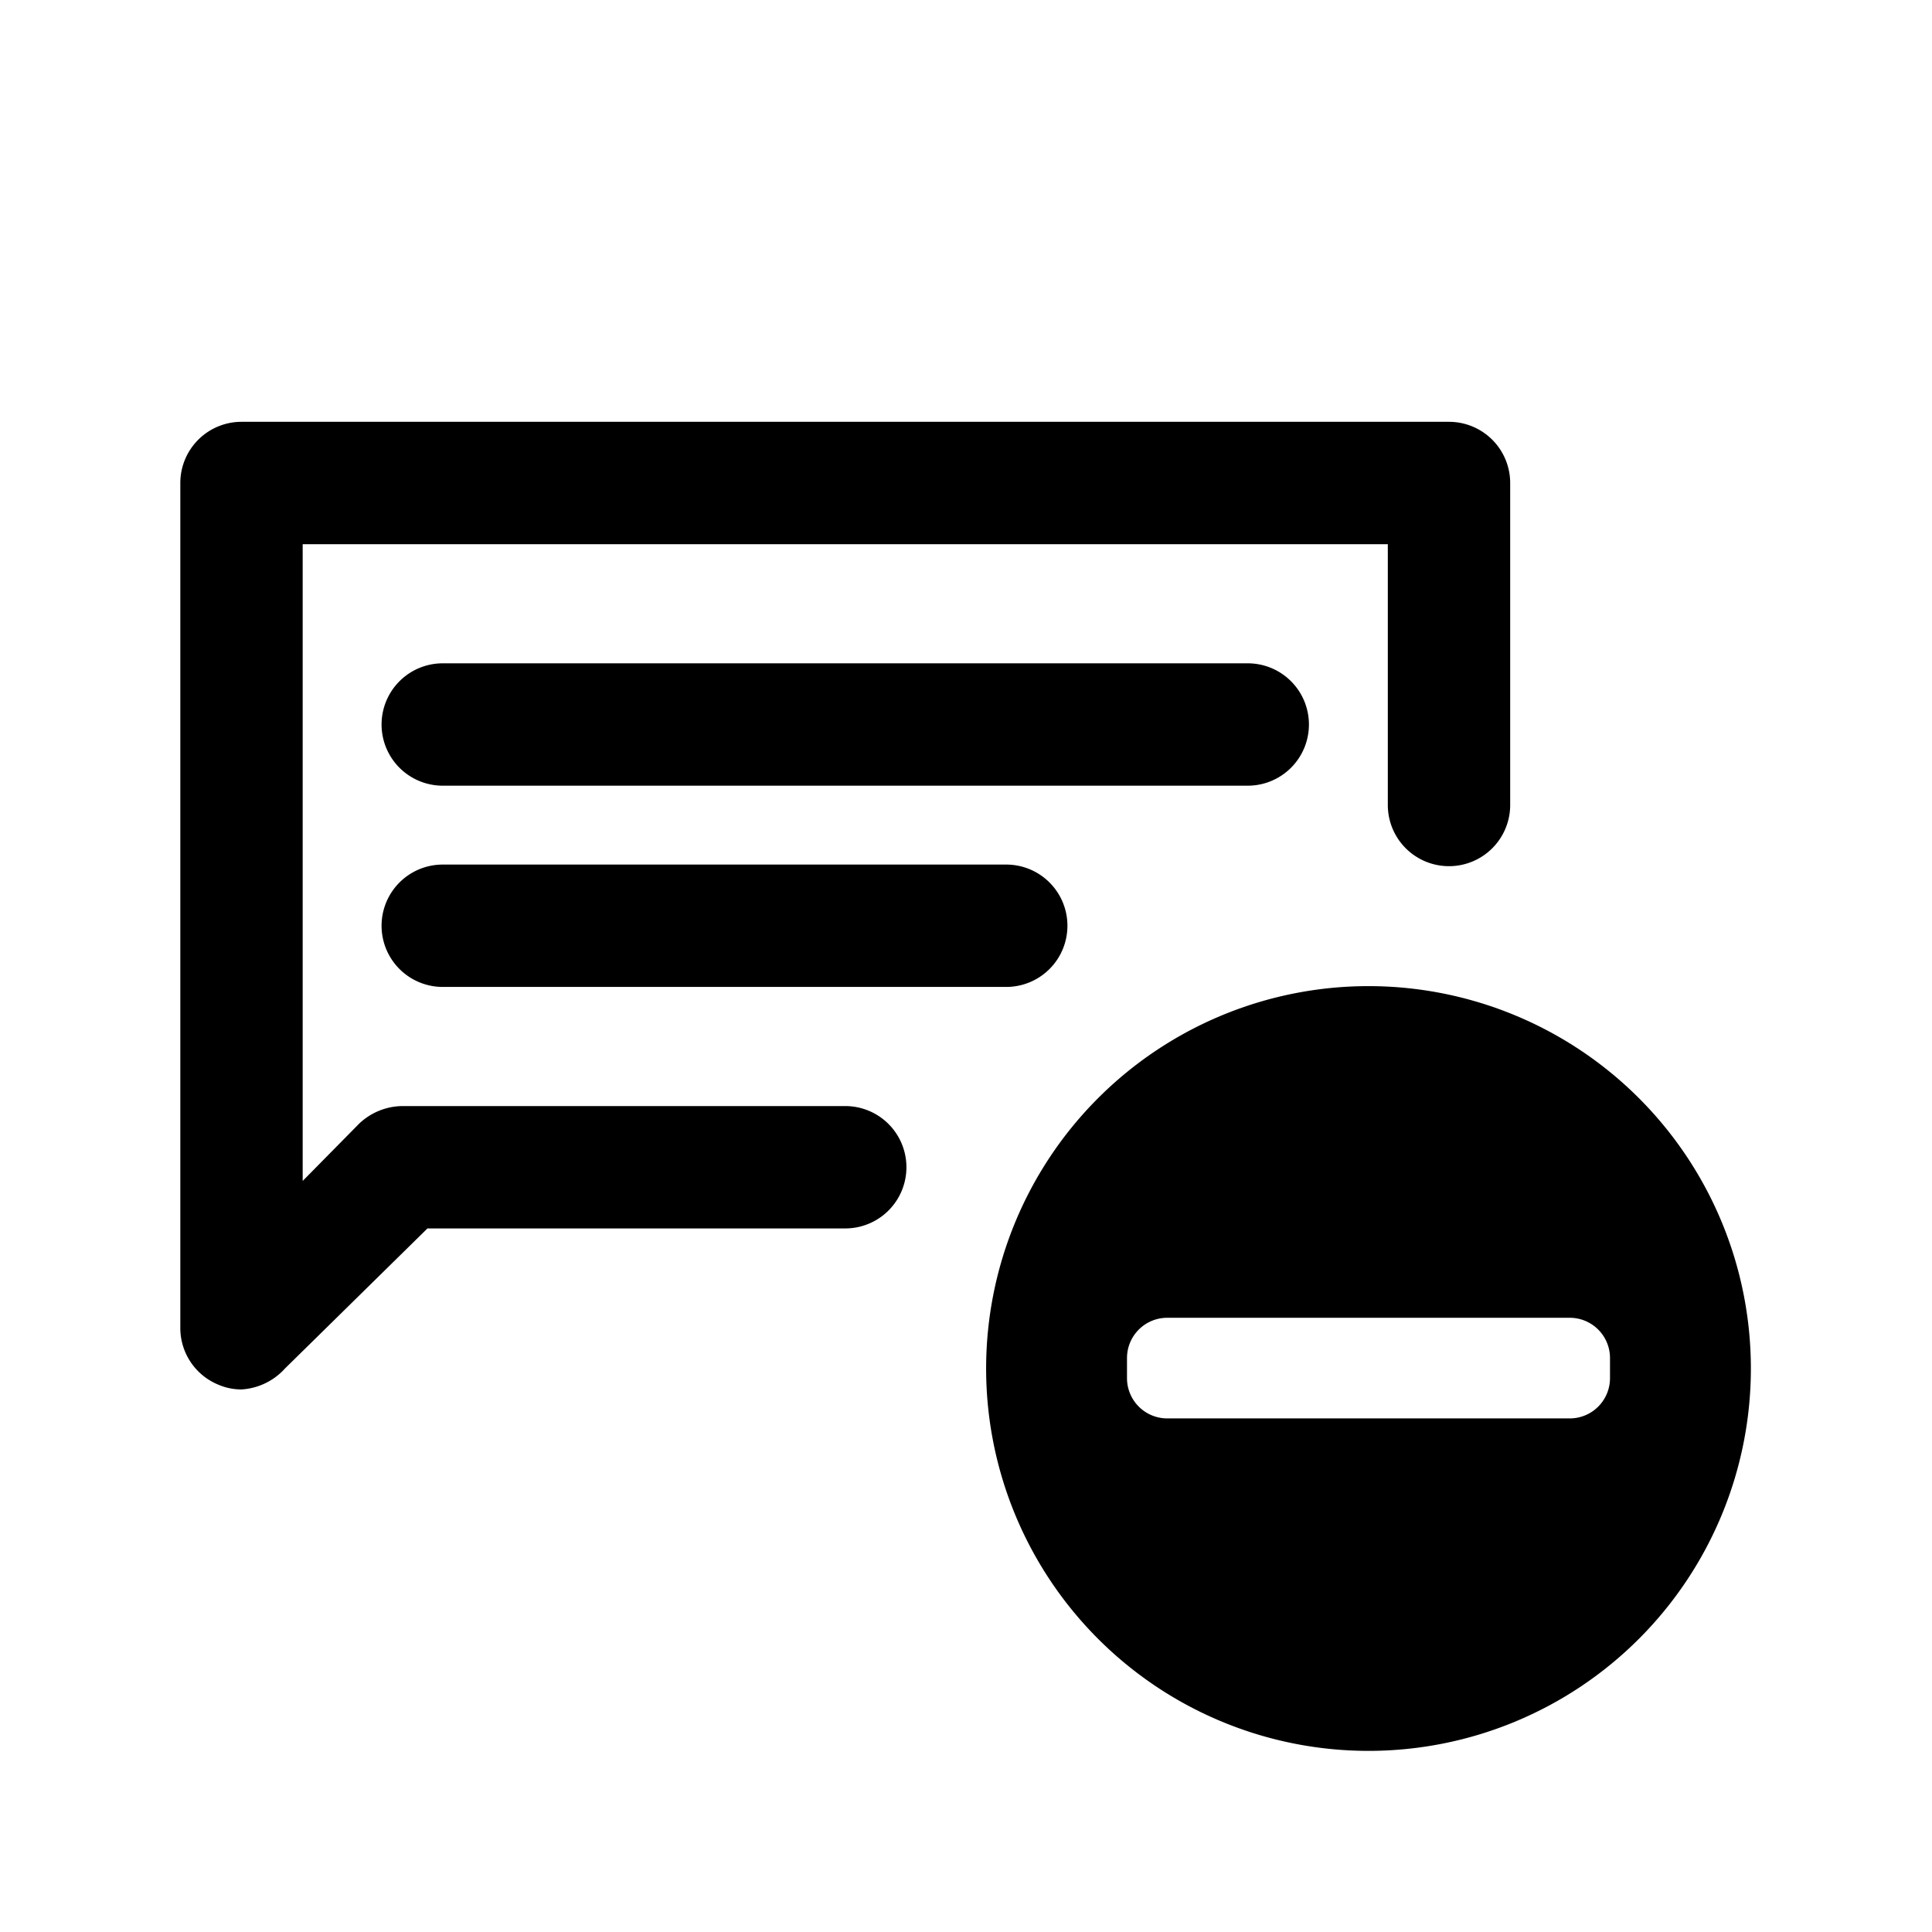 <svg id="Symbol" xmlns="http://www.w3.org/2000/svg" viewBox="0 0 24 24"><path d="M17,12.25A4.75,4.75,0,1,0,21.75,17,4.75,4.75,0,0,0,17,12.25Zm3,4.87a.5.5,0,0,1-.5.5h-5a.5.5,0,0,1-.5-.5v-.25a.5.5,0,0,1,.5-.5h5a.5.5,0,0,1,.5.5Z"/><path d="M3,17.26a.72.72,0,0,1-.29-.06.76.76,0,0,1-.47-.7V6A.76.76,0,0,1,3,5.24H18a.76.76,0,0,1,.76.76v4a.76.76,0,0,1-1.52,0V6.76H3.76v7.91l.7-.71A.79.79,0,0,1,5,13.74h5.5a.76.76,0,0,1,0,1.52H5.31L3.54,17A.79.79,0,0,1,3,17.26Z"/><path d="M15.5,9.76H5.5a.76.76,0,0,1,0-1.52h10a.76.76,0,0,1,0,1.52Z"/><path d="M12.5,12.26h-7a.76.76,0,0,1,0-1.52h7a.76.76,0,0,1,0,1.52Z"/></svg>